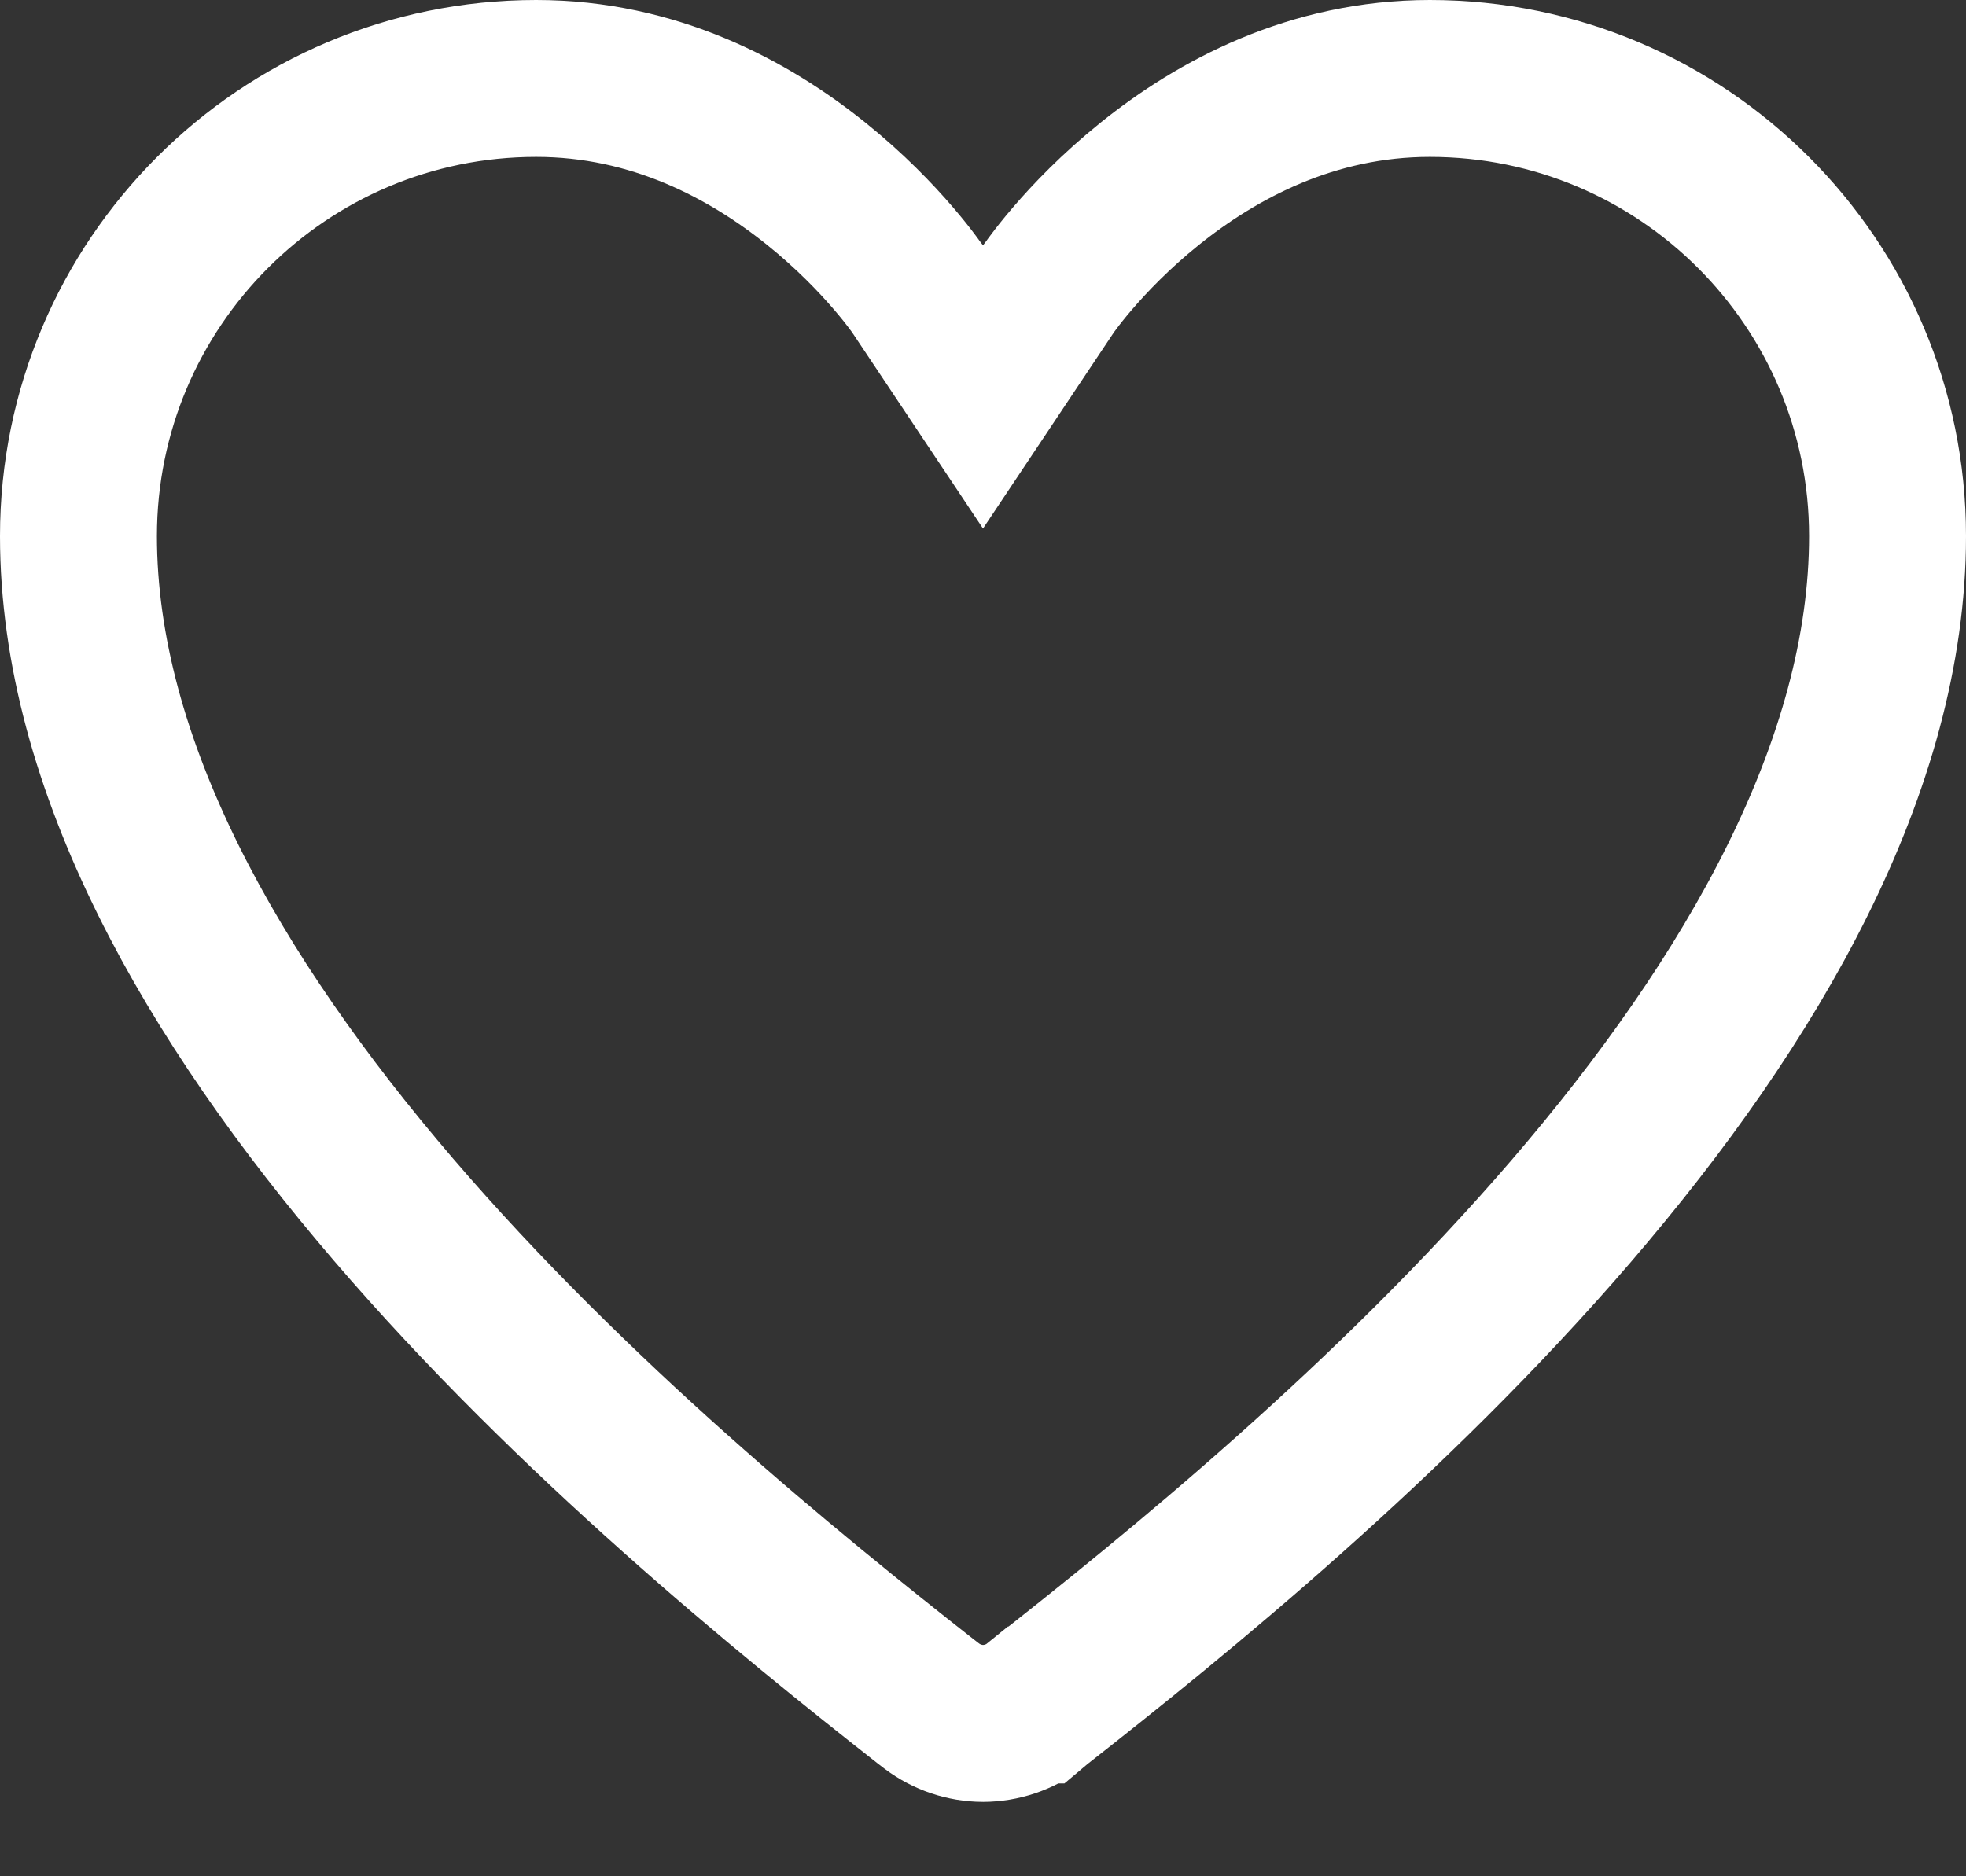 <svg width="22" height="21" viewBox="0 0 22 21" fill="none" xmlns="http://www.w3.org/2000/svg">
<rect x="0" y="0" width="22" height="21" fill="#333333" stroke="none"/>
<path d="M10.367 19.049L10.367 19.049L10.359 19.043C8.803 17.821 6.406 15.874 4.402 13.537C2.378 11.178 0.878 8.562 0.878 6C0.878 3.171 3.171 0.878 6 0.878C7.318 0.878 8.379 1.449 9.137 2.059C9.514 2.362 9.804 2.666 9.998 2.892C10.095 3.005 10.167 3.097 10.212 3.158C10.235 3.189 10.252 3.211 10.261 3.225L10.271 3.238C10.271 3.239 10.271 3.239 10.271 3.239C10.271 3.239 10.271 3.239 10.271 3.239C10.271 3.24 10.271 3.24 10.271 3.24L11 4.333L11.729 3.24C11.729 3.24 11.729 3.239 11.729 3.239C11.729 3.239 11.729 3.239 11.729 3.238L11.739 3.225C11.748 3.211 11.765 3.189 11.788 3.158C11.833 3.097 11.905 3.005 12.002 2.892C12.196 2.666 12.486 2.362 12.863 2.059C13.621 1.449 14.682 0.878 16 0.878C18.829 0.878 21.122 3.171 21.122 6C21.122 8.568 19.614 11.191 17.582 13.555C15.57 15.896 13.168 17.845 11.616 19.062L11.591 19.083L11.59 19.083L11.574 19.096C11.409 19.221 11.207 19.288 11 19.289C10.794 19.288 10.593 19.22 10.428 19.096L10.367 19.049Z" stroke="white" stroke-width="1.756"/>
</svg>
